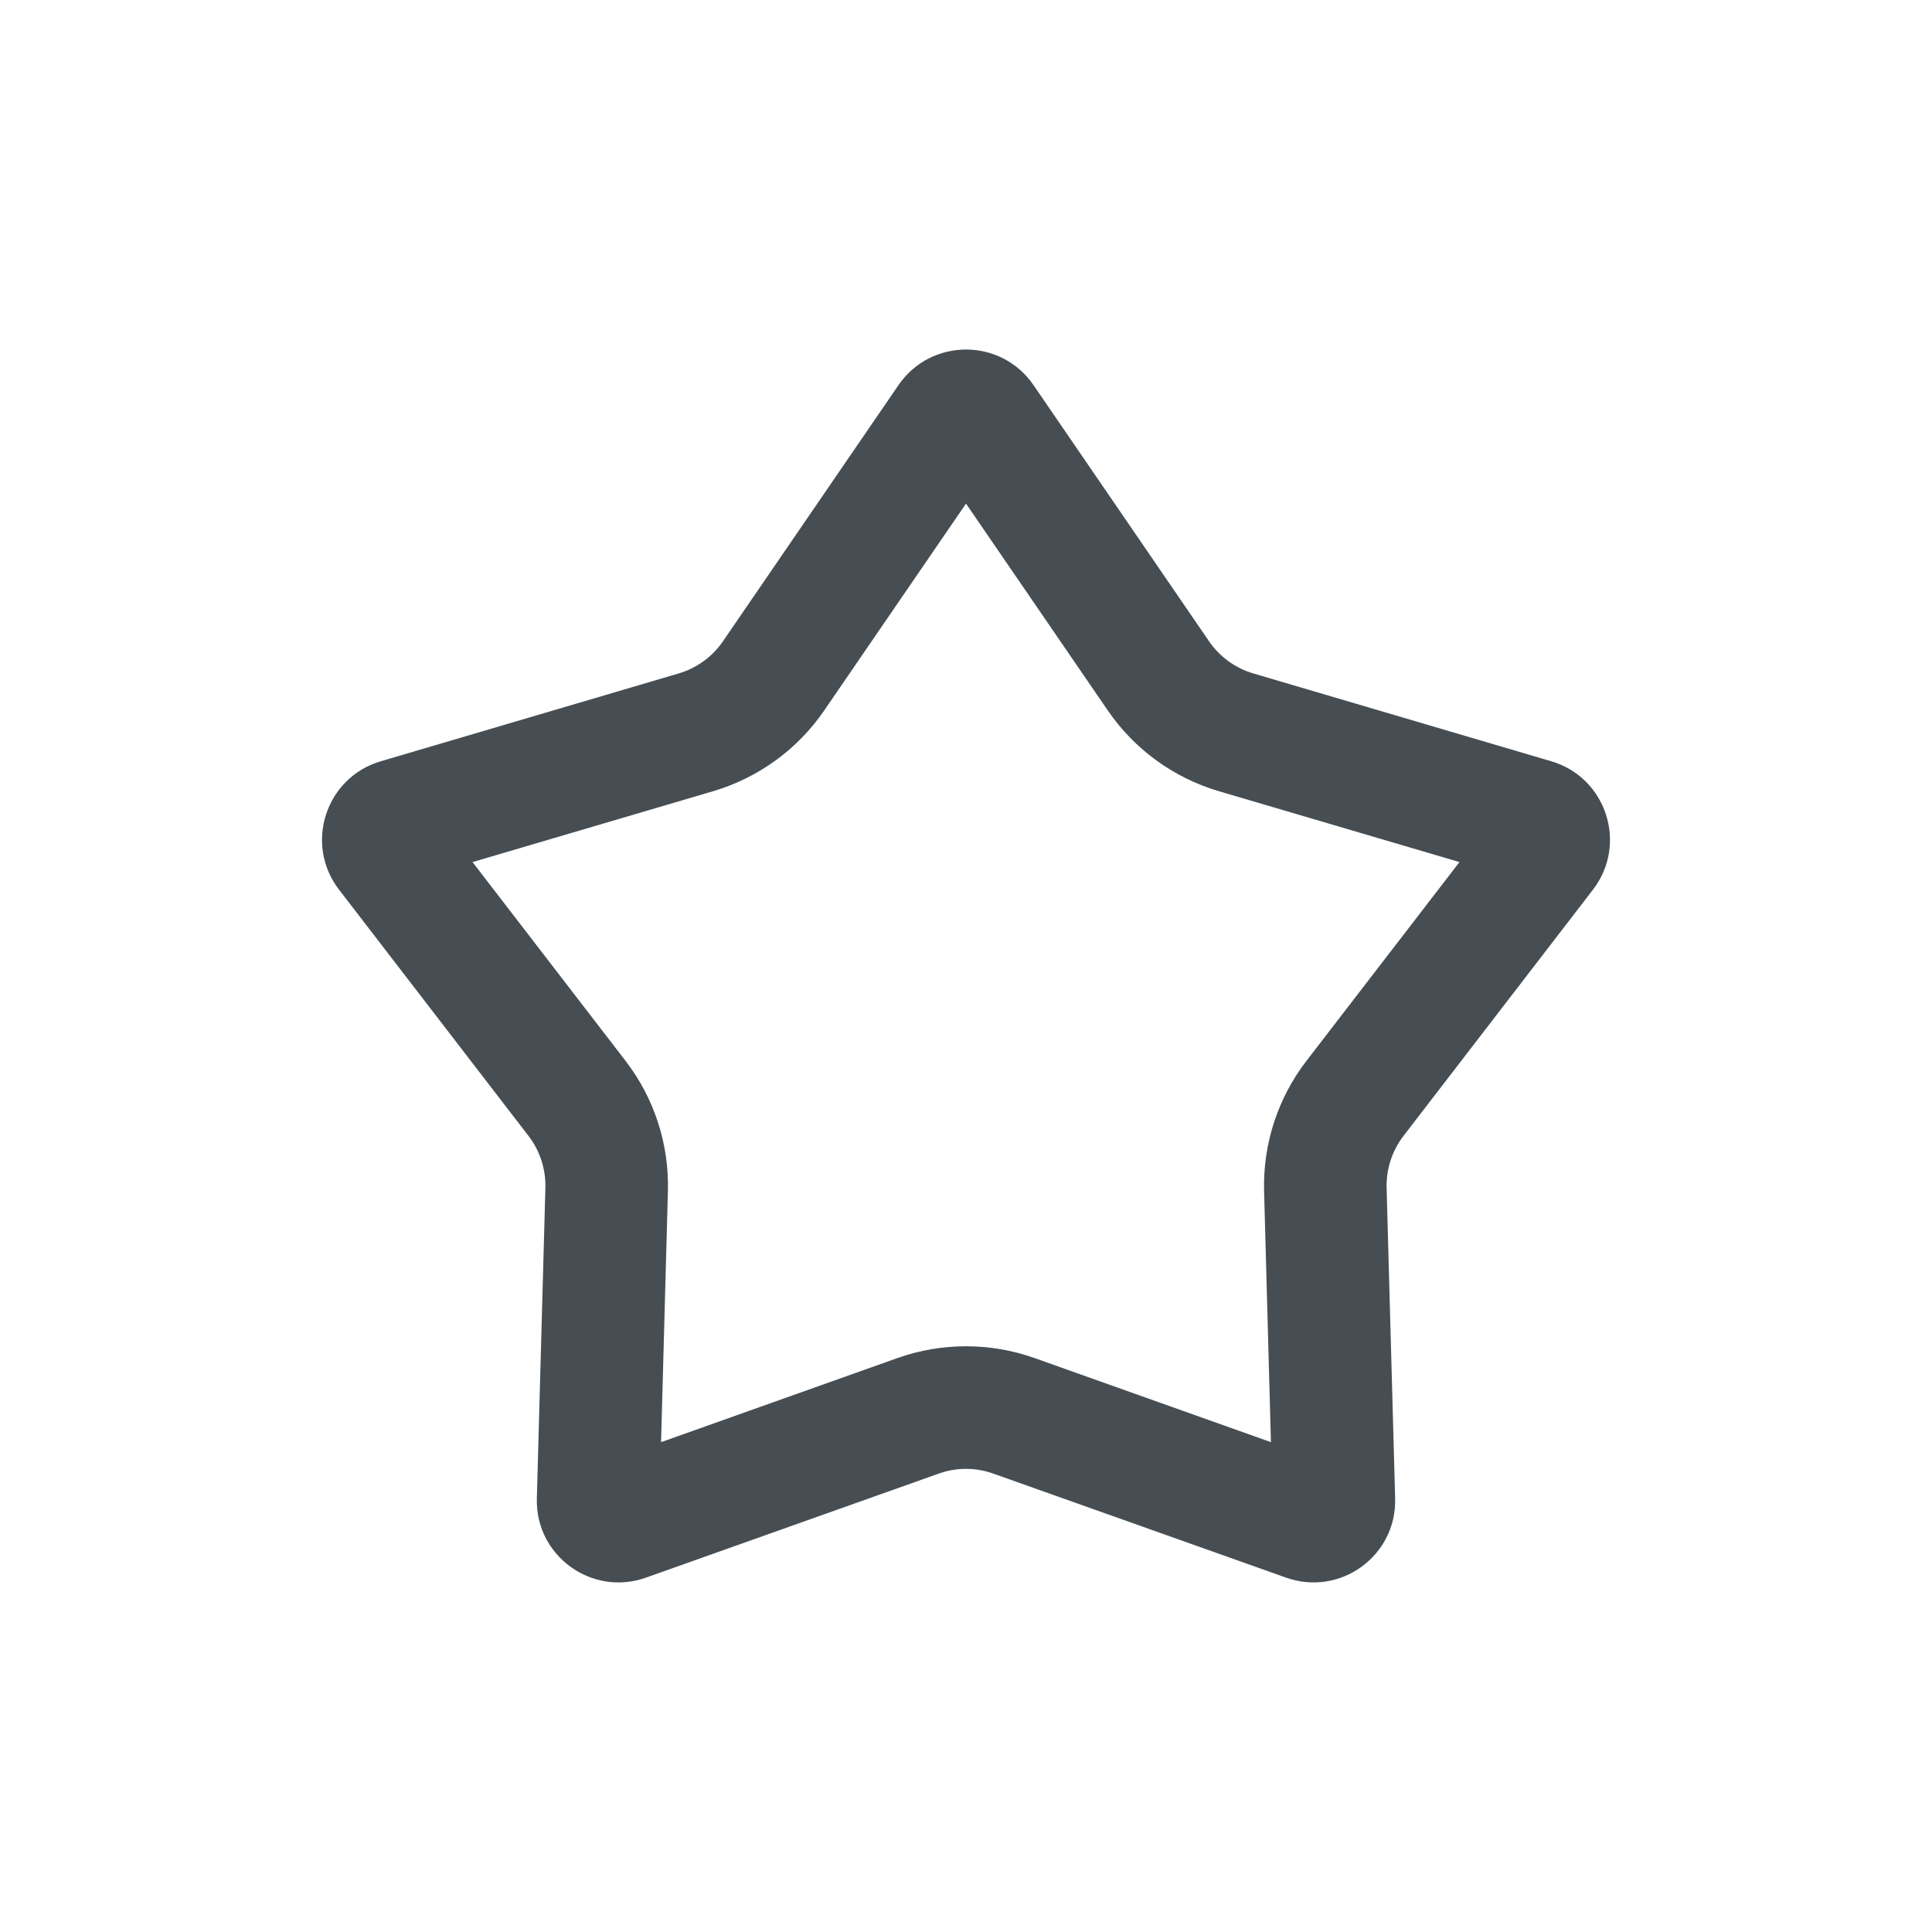<svg width="24" height="24" viewBox="0 0 24 24" fill="none" xmlns="http://www.w3.org/2000/svg">
<path fill-rule="evenodd" clip-rule="evenodd" d="M12 6.256L10.237 8.828C9.907 9.309 9.421 9.662 8.861 9.828L5.87 10.709L7.772 13.18C8.128 13.643 8.313 14.214 8.297 14.798L8.212 17.915L11.149 16.87C11.7 16.675 12.3 16.675 12.851 16.87L15.788 17.915L15.703 14.798C15.687 14.214 15.872 13.643 16.228 13.18L18.13 10.709L15.139 9.828C14.579 9.662 14.093 9.309 13.763 8.828L12 6.256ZM12.838 4.783C12.434 4.195 11.566 4.195 11.162 4.783L8.981 7.966C8.849 8.159 8.654 8.3 8.43 8.366L4.729 9.457C4.045 9.659 3.776 10.485 4.211 11.051L6.564 14.109C6.707 14.294 6.781 14.523 6.775 14.756L6.669 18.614C6.649 19.327 7.352 19.837 8.024 19.598L11.66 18.306C11.88 18.227 12.12 18.227 12.34 18.306L15.976 19.598C16.648 19.837 17.351 19.327 17.331 18.614L17.225 14.756C17.219 14.523 17.293 14.294 17.436 14.109L19.789 11.051C20.224 10.485 19.955 9.659 19.271 9.457L15.57 8.366C15.346 8.3 15.151 8.159 15.019 7.966L12.838 4.783Z" fill="#464E53"/>
</svg>
